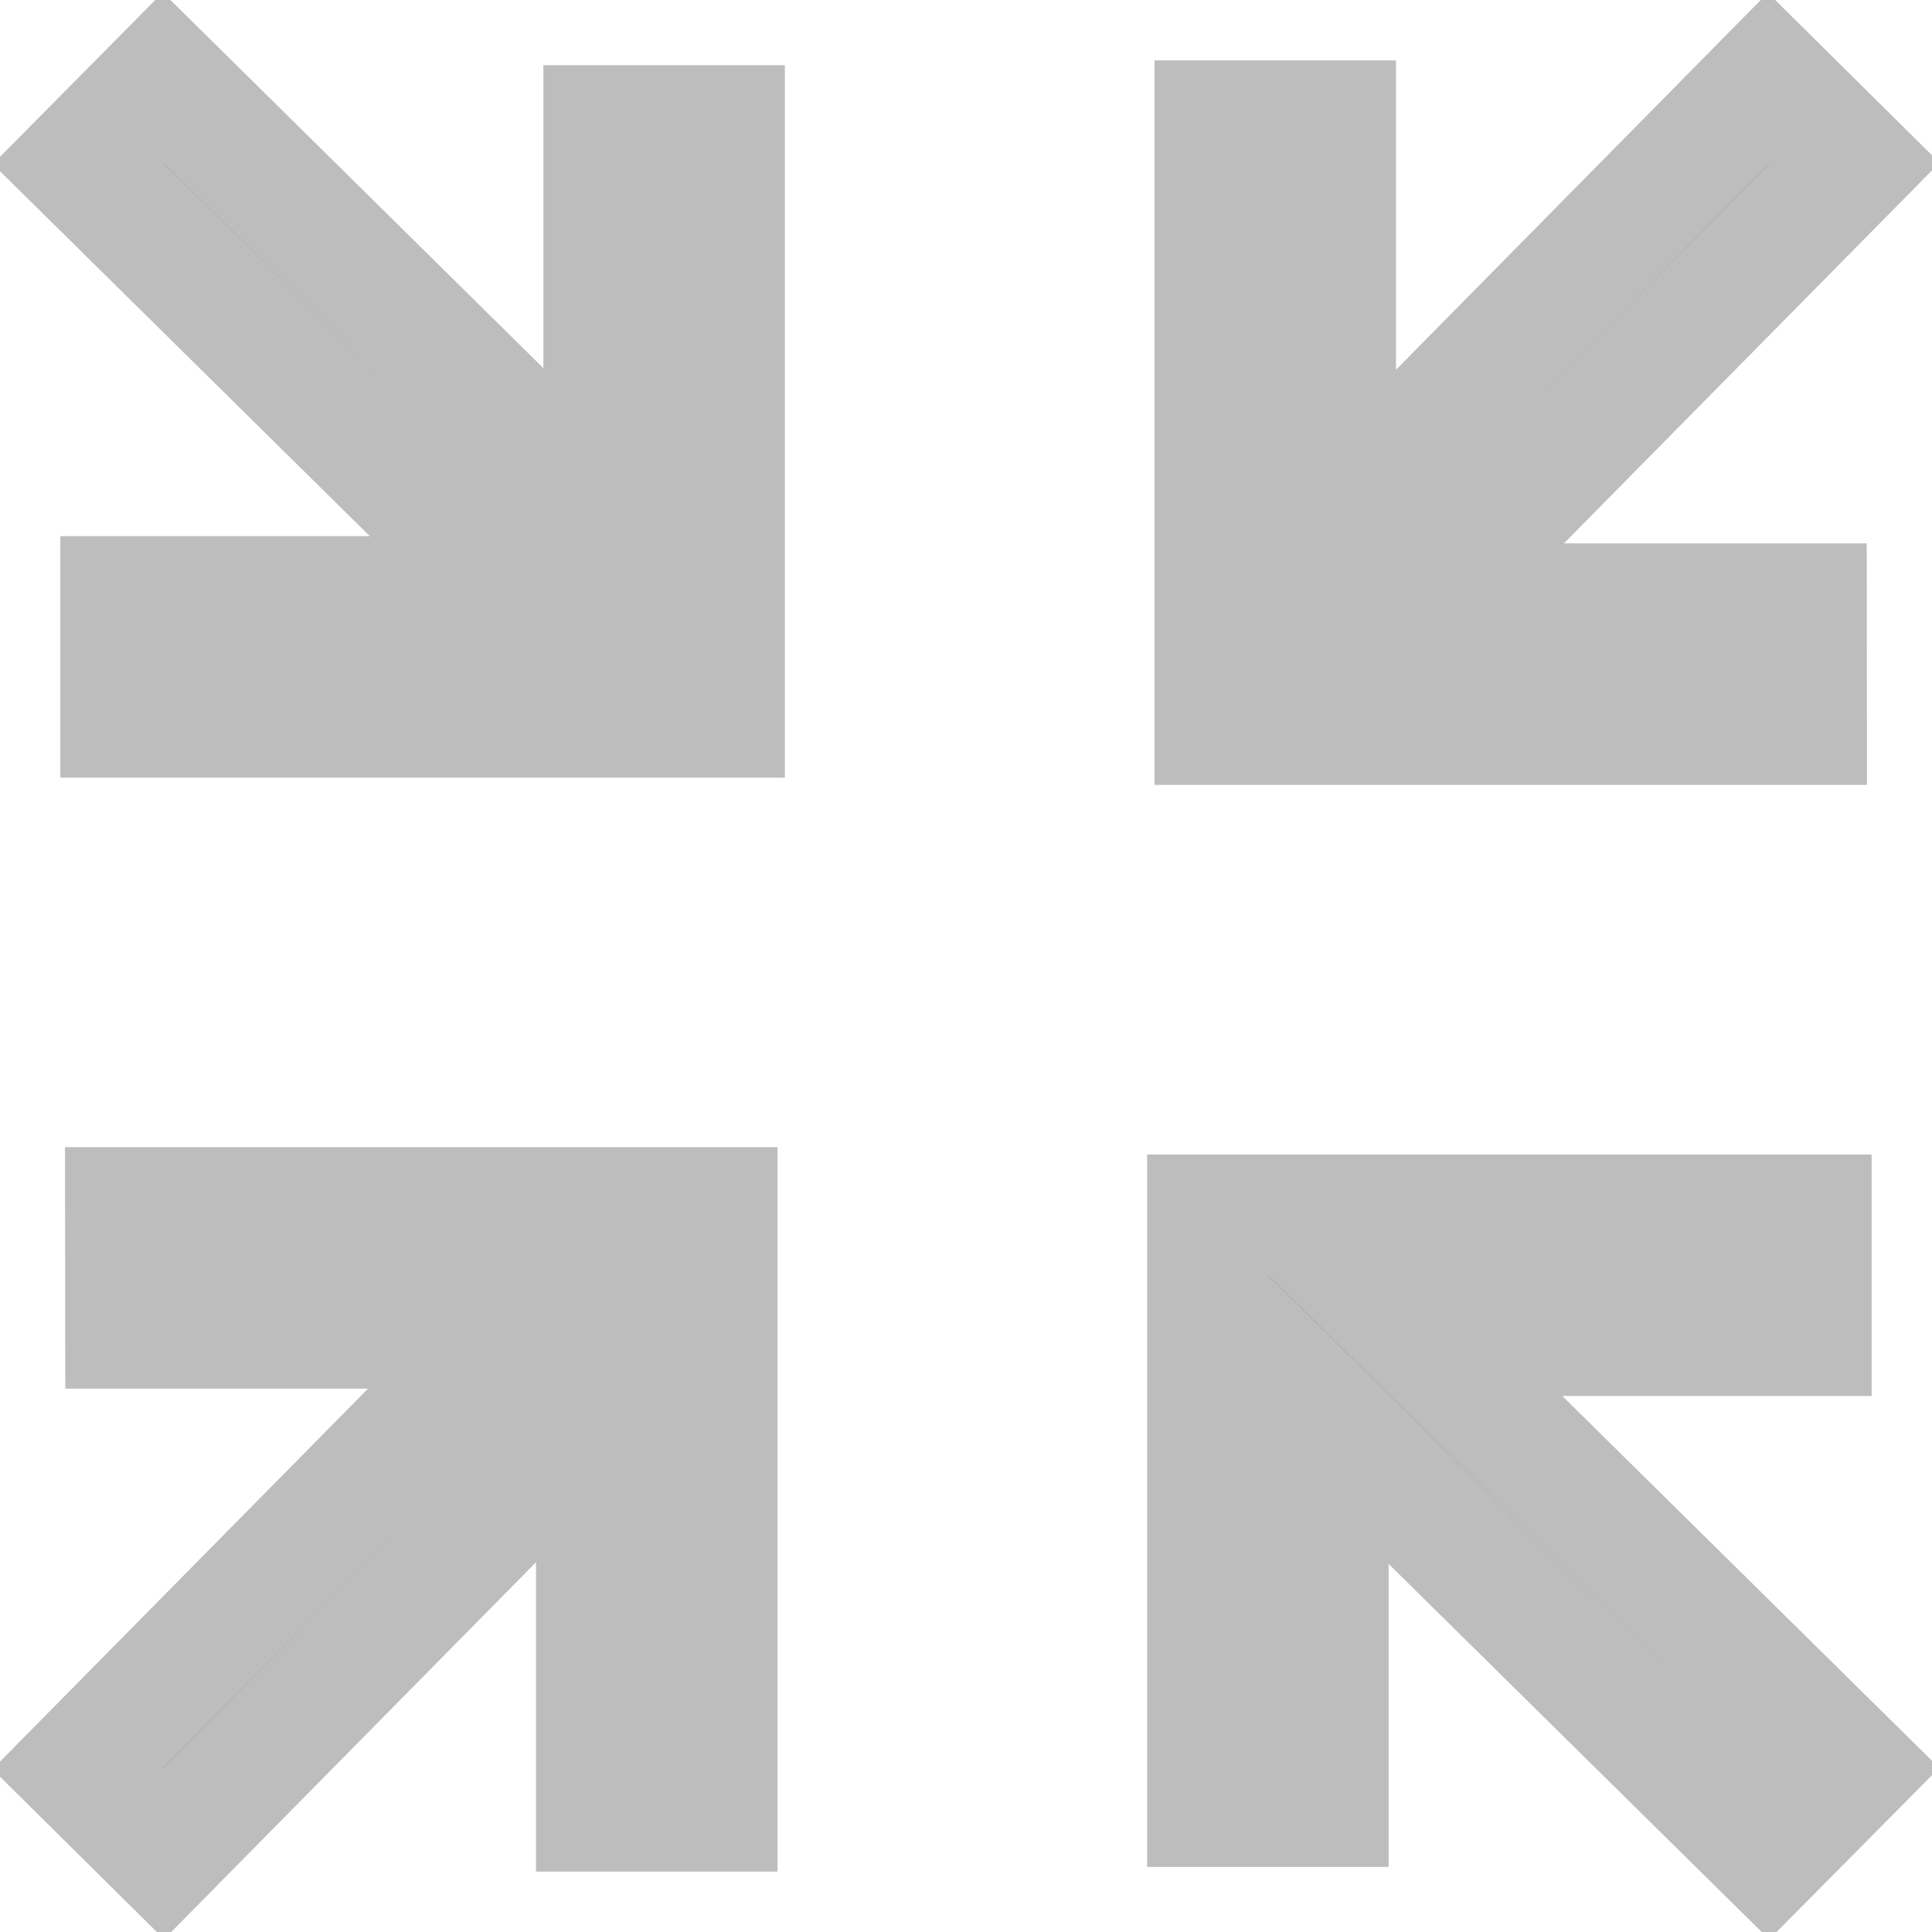 <svg xmlns="http://www.w3.org/2000/svg" xmlns:xlink="http://www.w3.org/1999/xlink" viewBox="0 0 16 16" width="12px" height="12px">
    <path vector-effect="non-scaling-stroke" stroke='#bdbdbd' d="M11.719 11.06l3.633 3.585-.704.71L11 11.756v3.205h-1v-4.9h5v1zM5 4.245L1.352.644l-.704.711L4.281 4.94H1v1h5v-4.9H5zM14.96 5h-3.204l3.6-3.648-.711-.704-3.584 3.633V1h-1v5h4.9zM1.04 11h3.204l-3.6 3.648.711.704 3.584-3.633V15h1v-5h-4.9z"></path>
</svg>